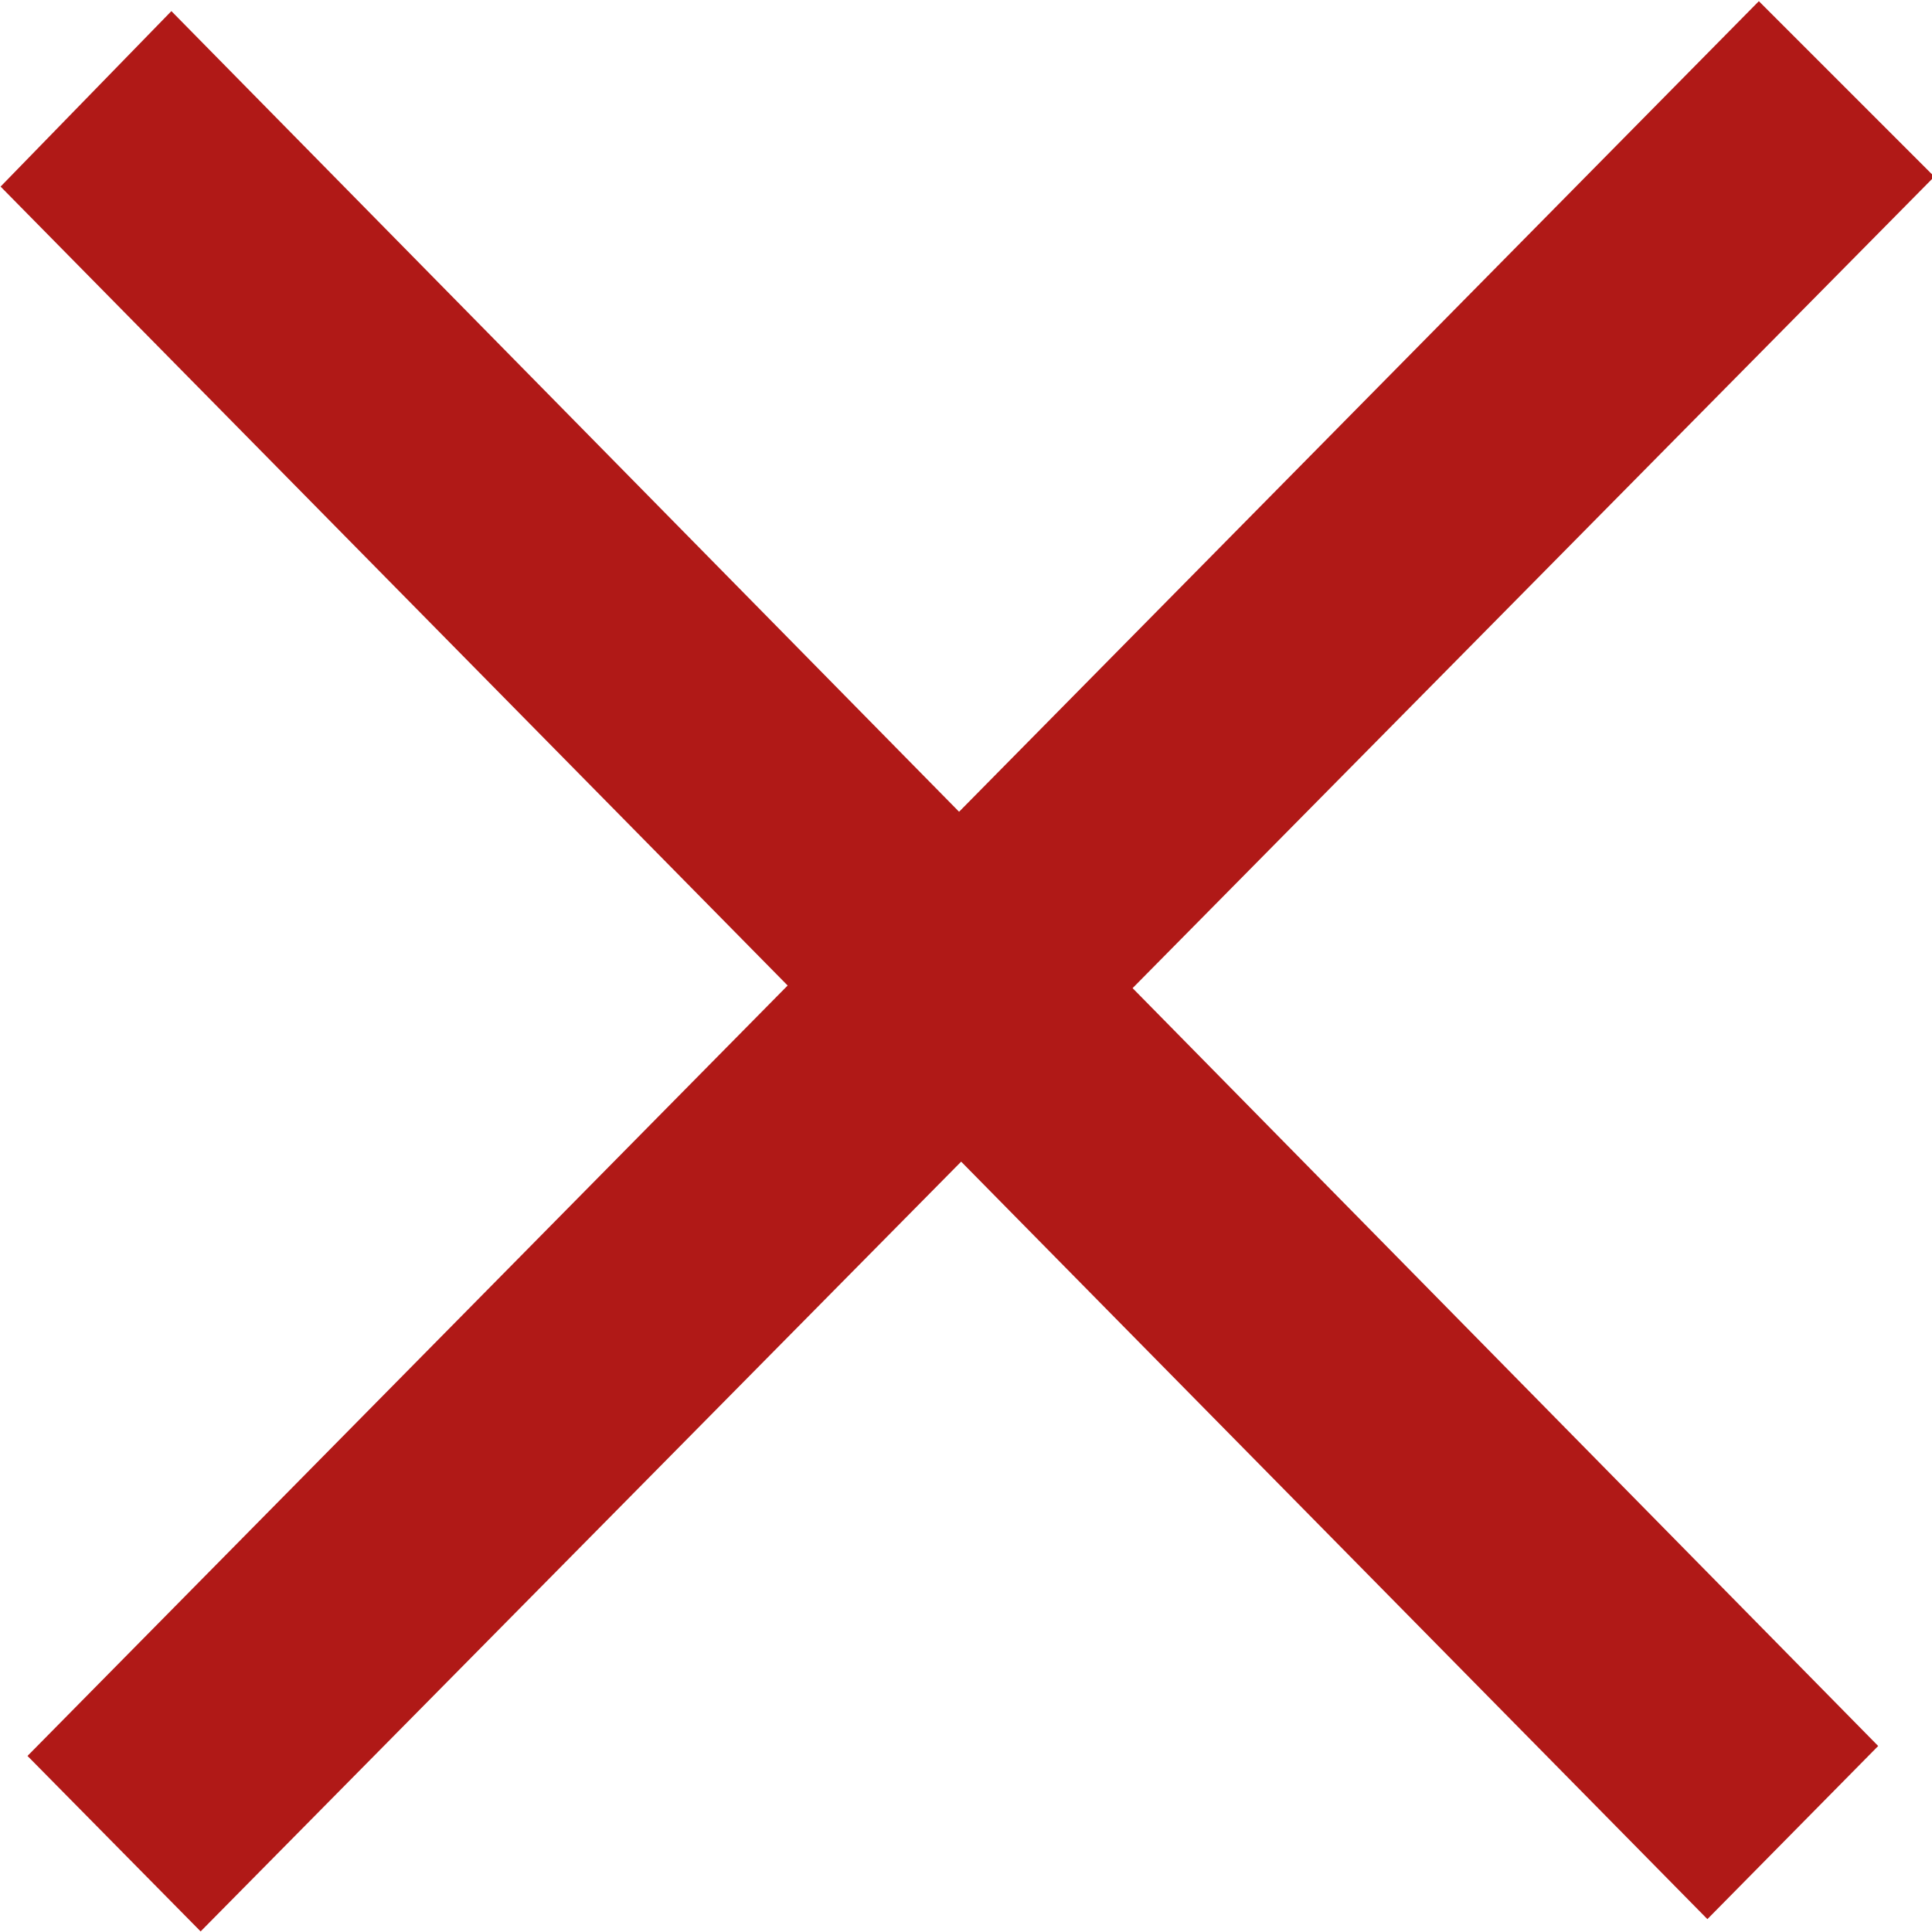 <svg id="Layer_1" data-name="Layer 1" xmlns="http://www.w3.org/2000/svg" viewBox="0 0 33.03 33.03"><defs><style>.cls-1{fill:#b01917;}</style></defs><title>close</title><path id="Rectangle_3_copy" data-name="Rectangle 3 copy" class="cls-1" d="M0.46,30L30.06,0l3,3L3.42,33Z" transform="translate(0.01 0.02)"/><path id="Rectangle_3_copy_3" data-name="Rectangle 3 copy 3" class="cls-1" d="M29.18,32.79L0,3.17l2.92-3L32.1,29.83Z" transform="translate(0.01 0.02)"/></svg>